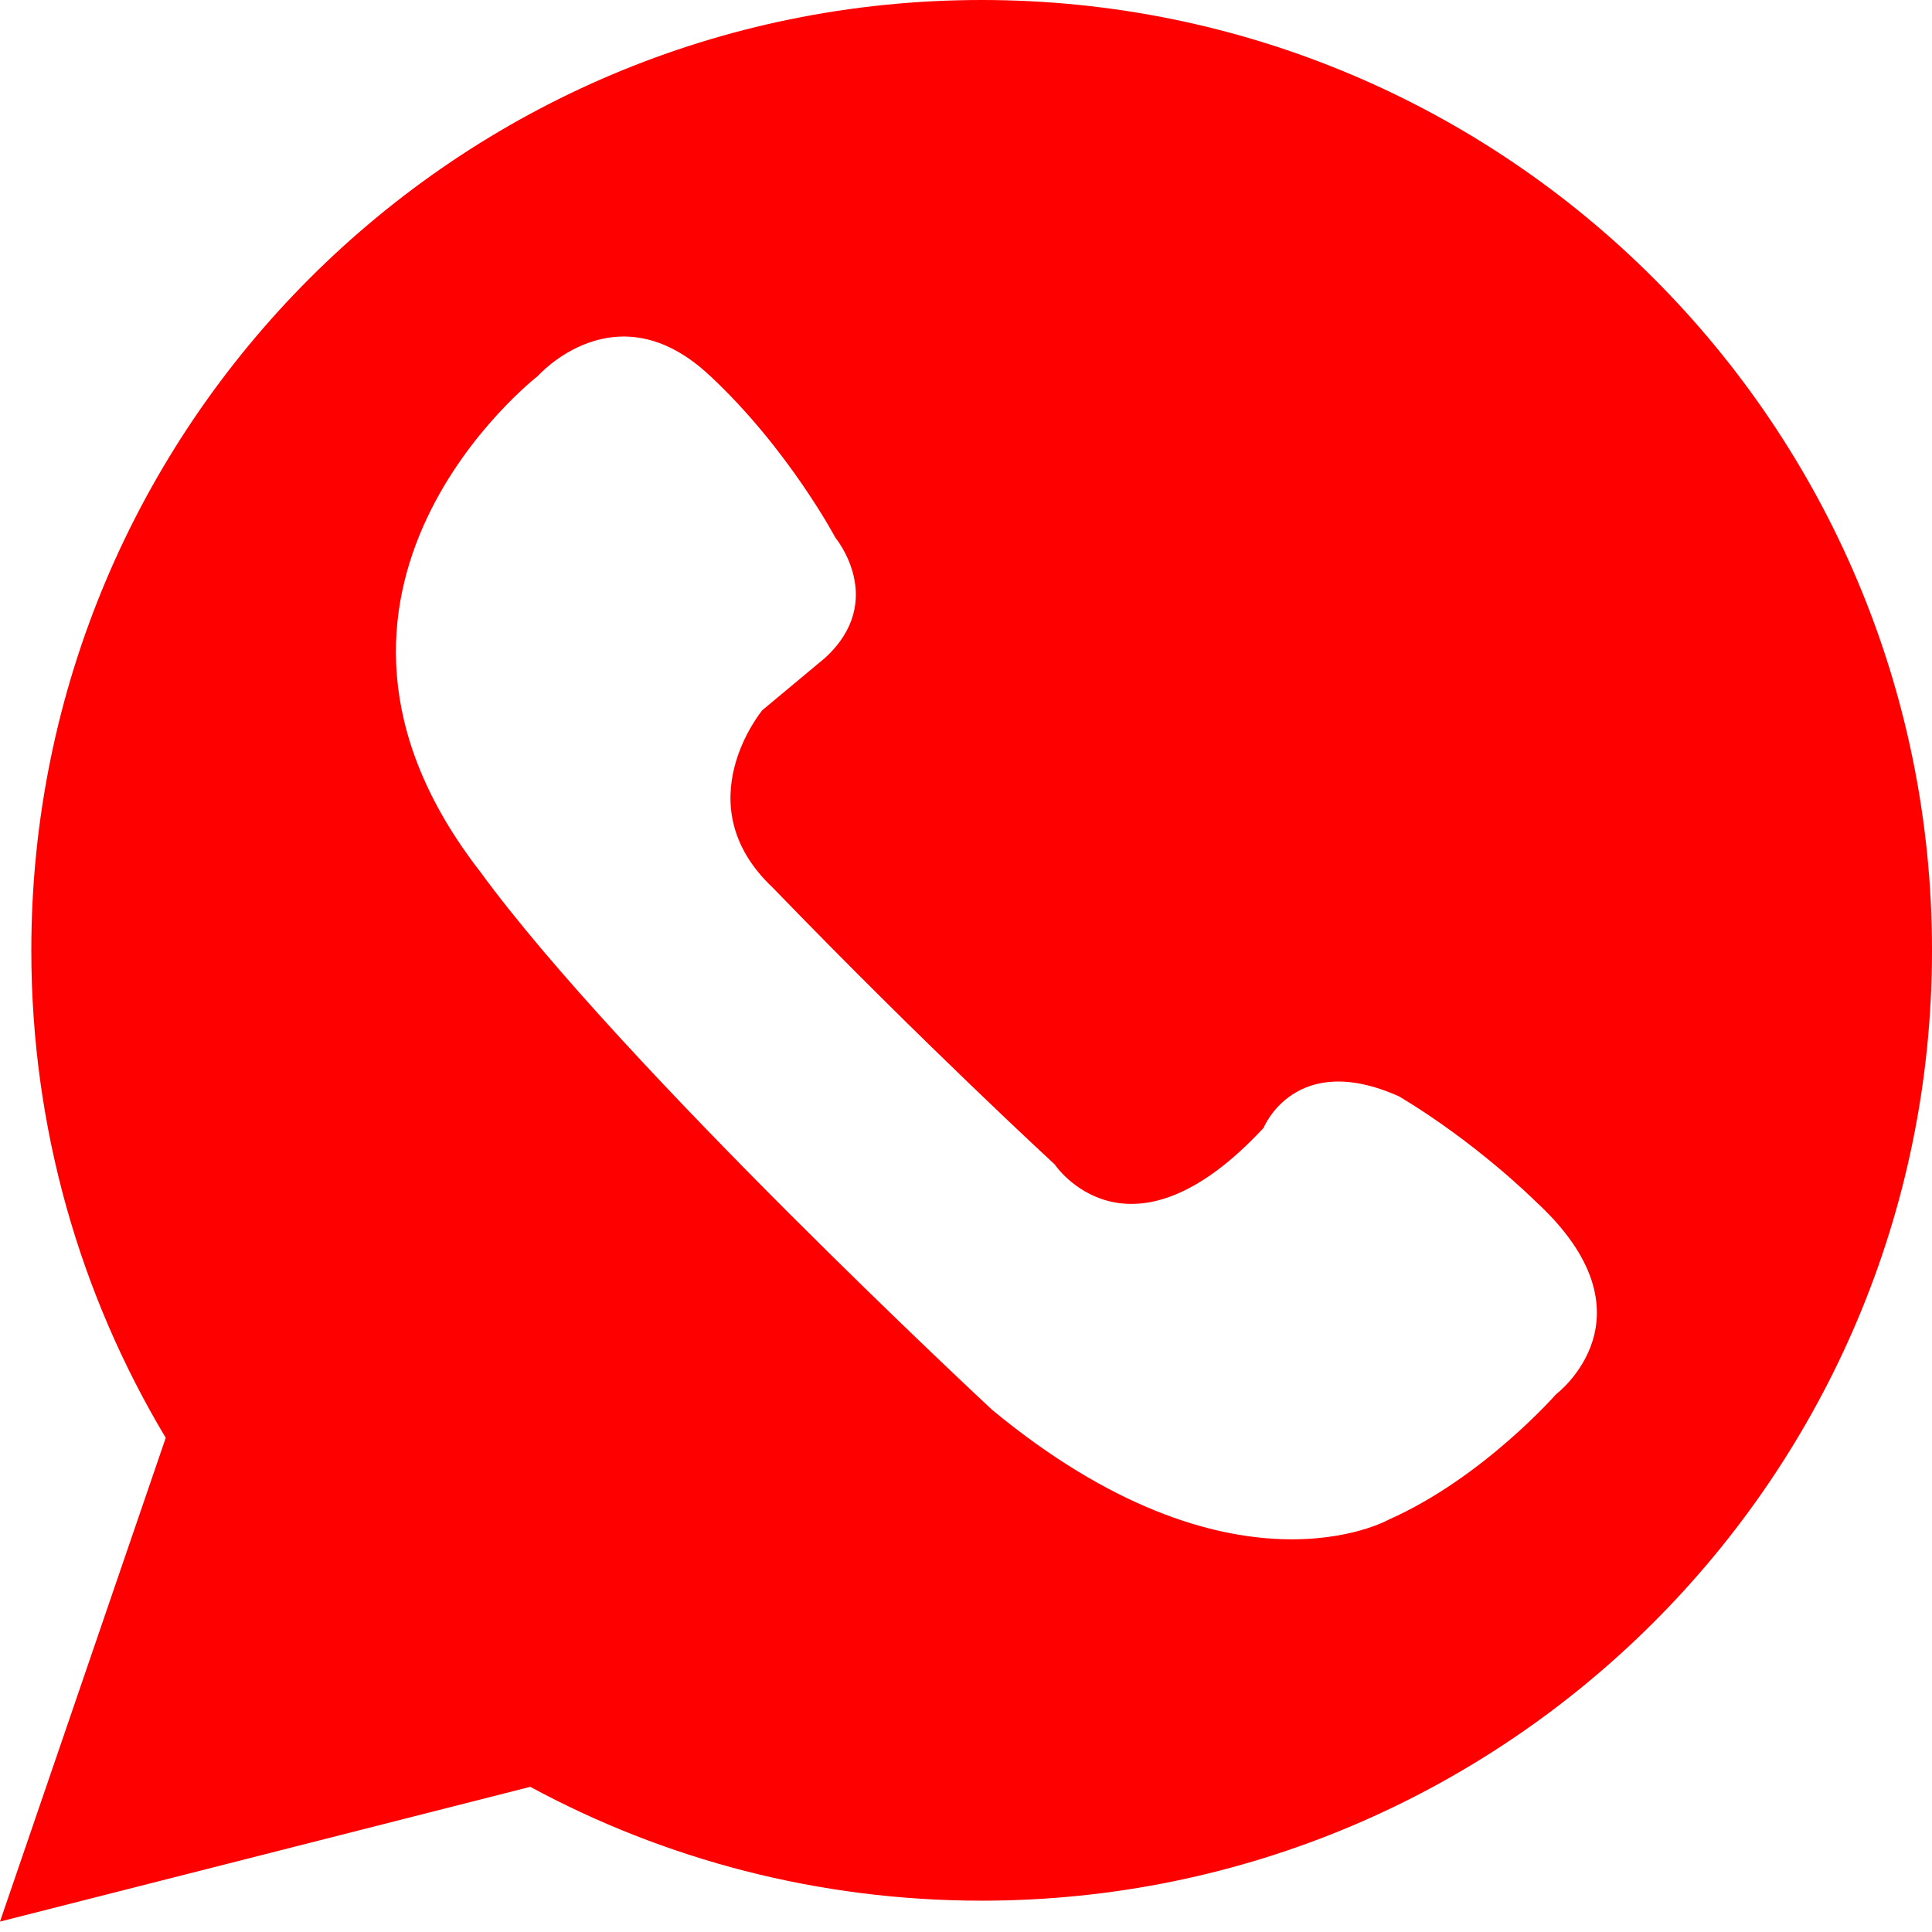 <svg xmlns="http://www.w3.org/2000/svg" width="28" height="28" viewBox="0 0 28 28">
  <path fill="#FF0000" fill-rule="evenodd" d="M2.402,20.838 C1.165,18.772 0.454,16.356 0.454,13.773 C0.454,6.166 6.62,0 14.227,0 C21.834,0 28,6.166 28,13.773 C28,21.38 21.834,27.546 14.227,27.546 C11.859,27.546 9.631,26.948 7.685,25.896 L8.8817842e-16,27.849 L2.402,20.838 L2.402,20.838 Z M10.292,5.449 C8.93,4.163 7.795,5.449 7.795,5.449 C7.795,5.449 3.784,8.552 6.963,12.638 C9.006,15.438 14.379,20.433 14.379,20.433 C17.86,23.309 20.13,22.022 20.13,22.022 C21.492,21.417 22.552,20.206 22.552,20.206 C22.552,20.206 24.066,19.071 22.249,17.406 C22.249,17.406 21.417,16.574 20.281,15.892 C18.767,15.211 18.313,16.346 18.313,16.346 C16.345,18.465 15.286,16.876 15.286,16.876 C15.286,16.876 13.394,15.135 11.2,12.865 C9.914,11.654 11.049,10.292 11.049,10.292 L11.957,9.535 C12.865,8.703 12.108,7.794 12.108,7.794 C12.108,7.794 11.427,6.508 10.292,5.448 L10.292,5.449 Z"/>
</svg>
